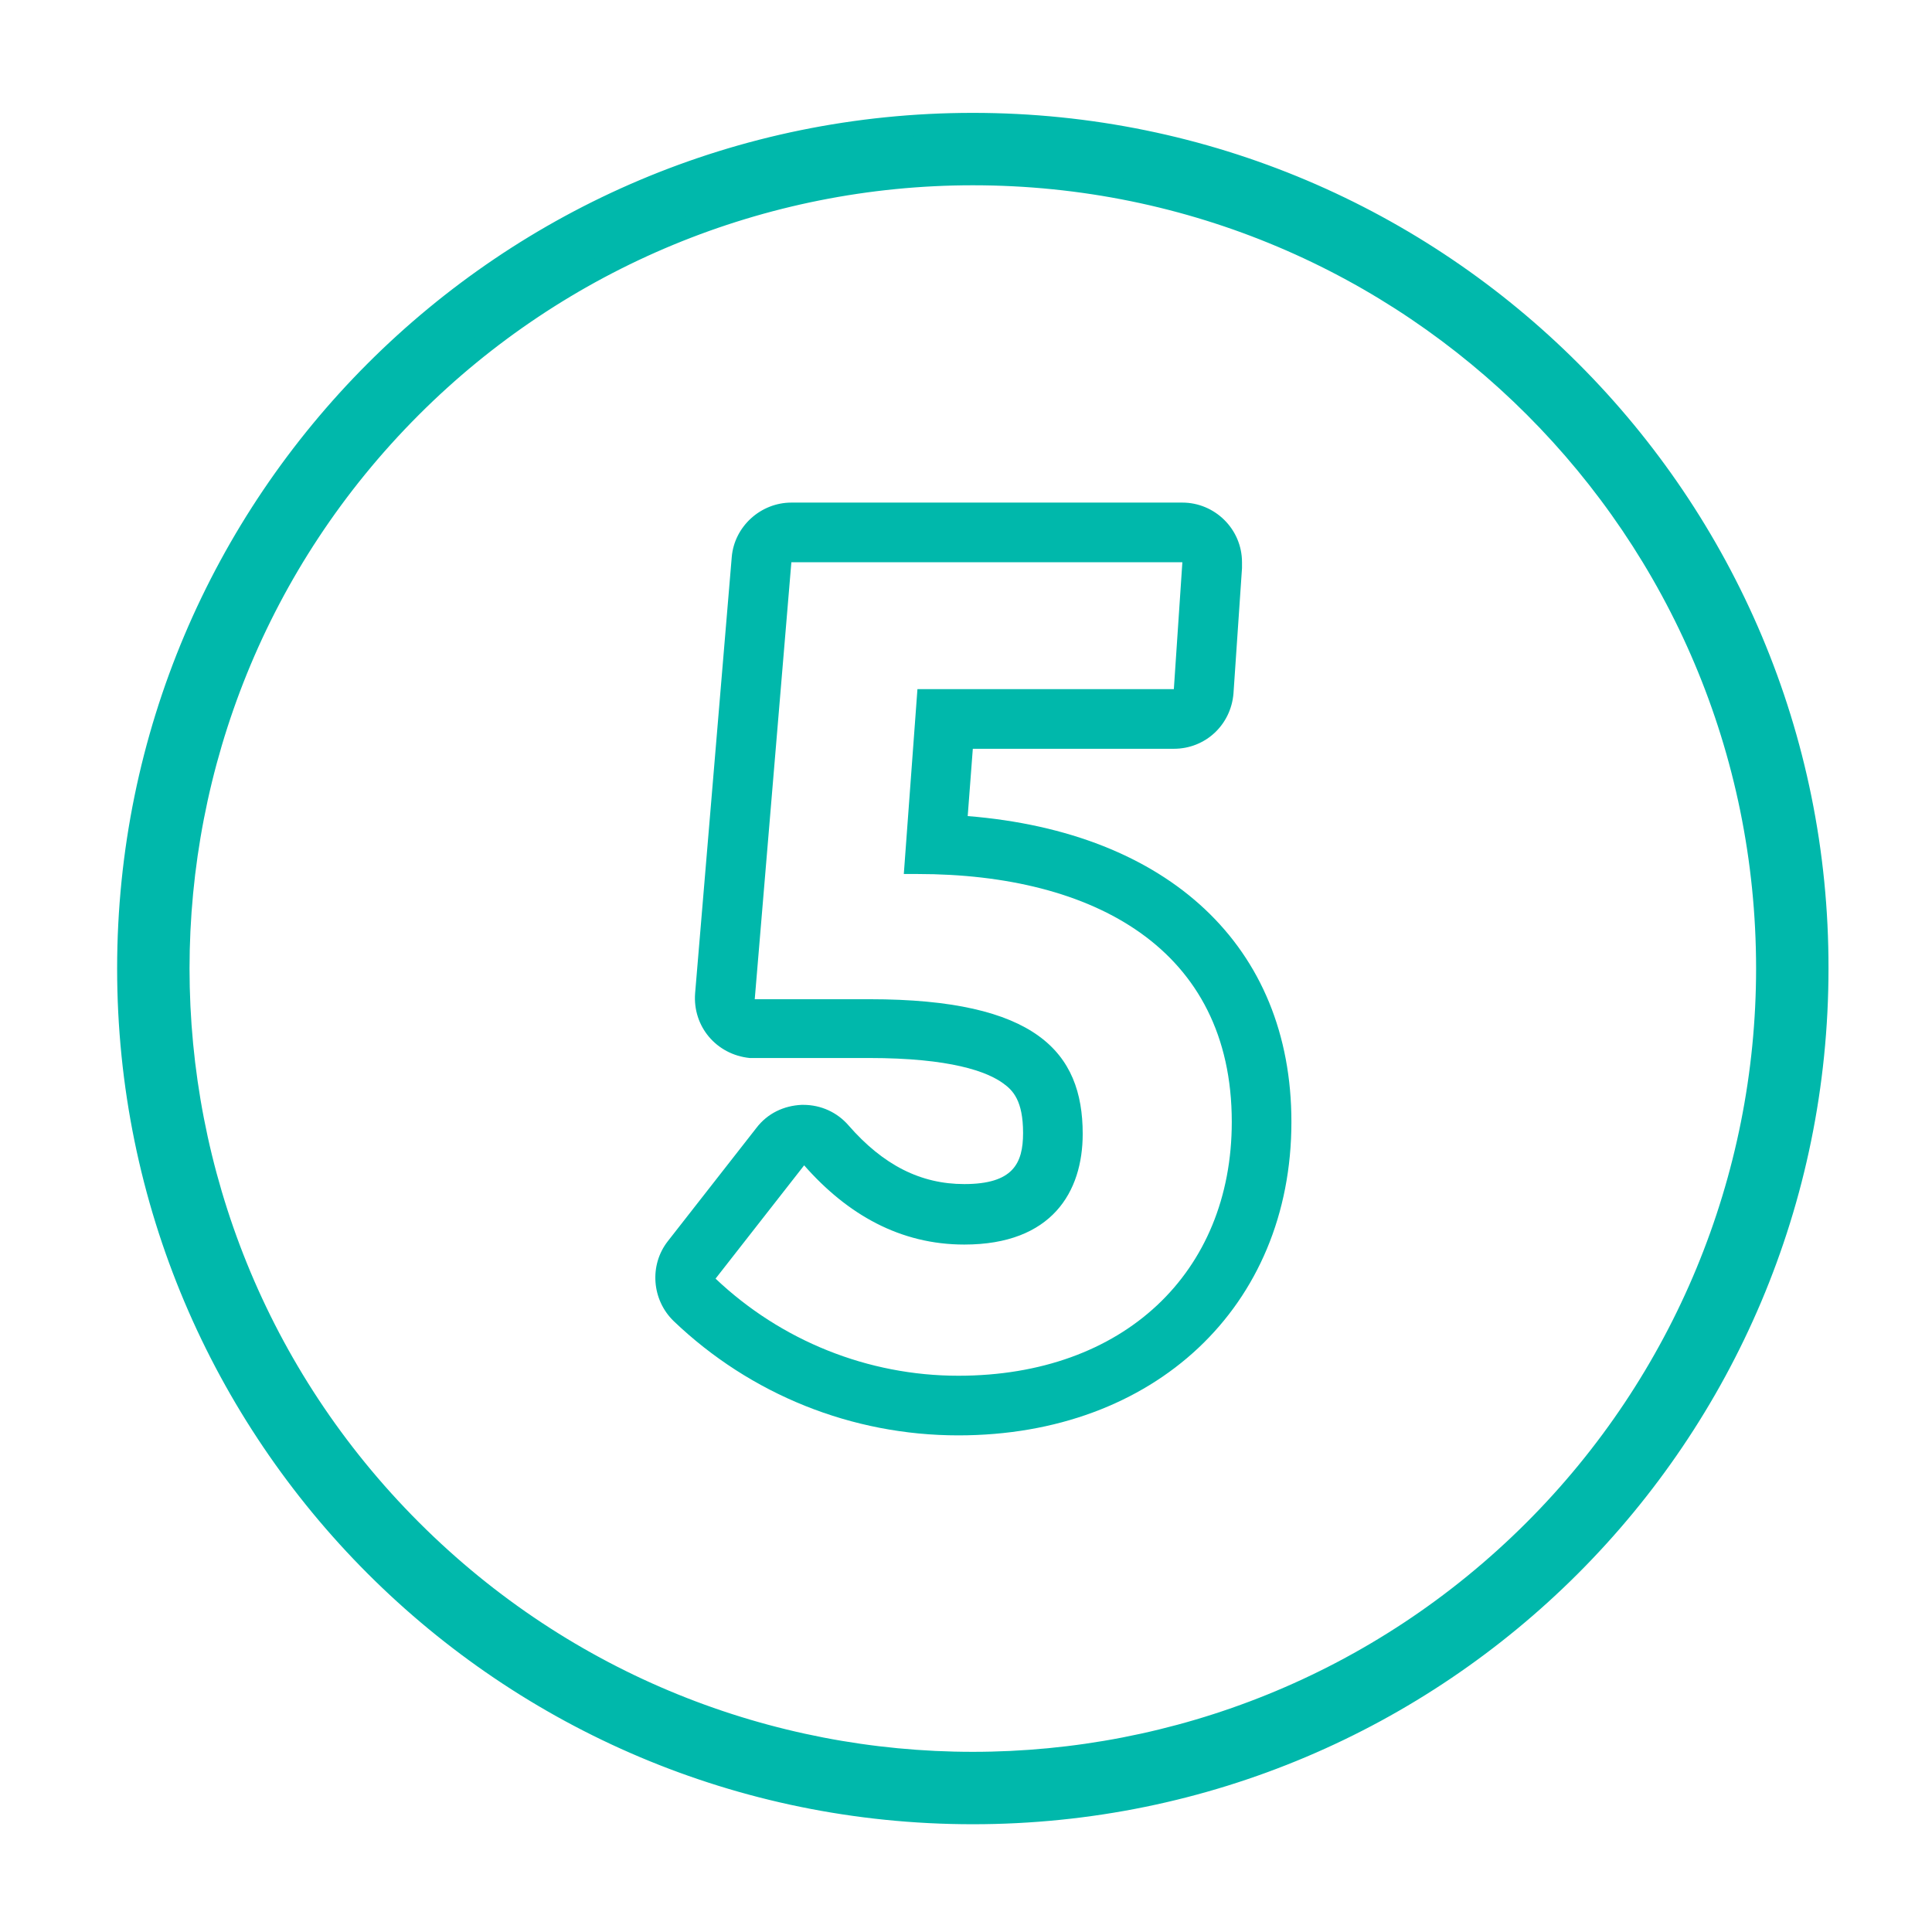 <?xml version="1.0" encoding="utf-8"?>
<!-- Generator: Adobe Illustrator 26.1.0, SVG Export Plug-In . SVG Version: 6.00 Build 0)  -->
<svg version="1.1" id="Capa_1" xmlns="http://www.w3.org/2000/svg" xmlns:xlink="http://www.w3.org/1999/xlink" x="0px" y="0px"
	 viewBox="0 0 226.8 226.8" style="enable-background:new 0 0 226.8 226.8;" xml:space="preserve">
<style type="text/css">
	.st0{fill:#00B8AB;stroke:#00B8AB;stroke-width:2.5;stroke-miterlimit:10;}
	.st1{fill:#00B8AB;}
</style>
<path class="st0" d="M114.2,20.5c51.5,0,93.2,41.7,93.2,93.2c0,24.7-9.8,48.4-27.3,65.9c-36.4,36.4-95.4,36.4-131.8,0
	s-36.4-95.4,0-131.8C65.8,30.3,89.5,20.5,114.2,20.5 M114.2,14.5c-54.8,0-99.2,44.4-99.2,99.2s44.4,99.2,99.2,99.2
	s99.2-44.4,99.2-99.2l0,0C213.5,59,169.1,14.5,114.2,14.5C114.3,14.5,114.3,14.5,114.2,14.5z"/>
<path class="st1" d="M138.8,66L138.8,66 M138.8,66l-1,14.9h-30.1l-1.6,21.7h1.6c20.7,0,36.9,8.8,36.9,29.1
	c0,17.7-12.7,29.8-32.1,29.8c-10.6,0-20.8-4.1-28.5-11.4l10.4-13.3c5.1,5.8,11.3,9.3,18.8,9.3c10.3,0,13.9-6.2,13.9-13
	c0-9.6-5.5-15.8-25-15.8H88.6L92.9,66H138.8 M138.8,59H92.9c-3.6,0-6.7,2.8-7,6.4l-4.3,51.2c-0.3,3.9,2.5,7.2,6.4,7.6
	c0.2,0,0.4,0,0.6,0H102c9.6,0,13.9,1.6,15.8,3c1.1,0.8,2.3,2,2.3,5.8c0,3.6-1.2,6-6.9,6c-5.1,0-9.5-2.2-13.6-6.9
	c-1.3-1.5-3.2-2.4-5.3-2.4h-0.2c-2.1,0.1-4,1-5.3,2.7l-10.4,13.3c-2.2,2.8-1.9,6.9,0.7,9.4c9,8.6,20.9,13.4,33.4,13.4
	c23,0,39.1-15.1,39.1-36.8c0-20.6-14.4-34-38-35.9l0.6-7.9h23.6c3.7,0,6.7-2.8,7-6.5l1-14.7c0-0.2,0-0.4,0-0.7
	C145.8,62.1,142.6,59,138.8,59L138.8,59L138.8,59z M138.8,73L138.8,73z"/>
</svg>
